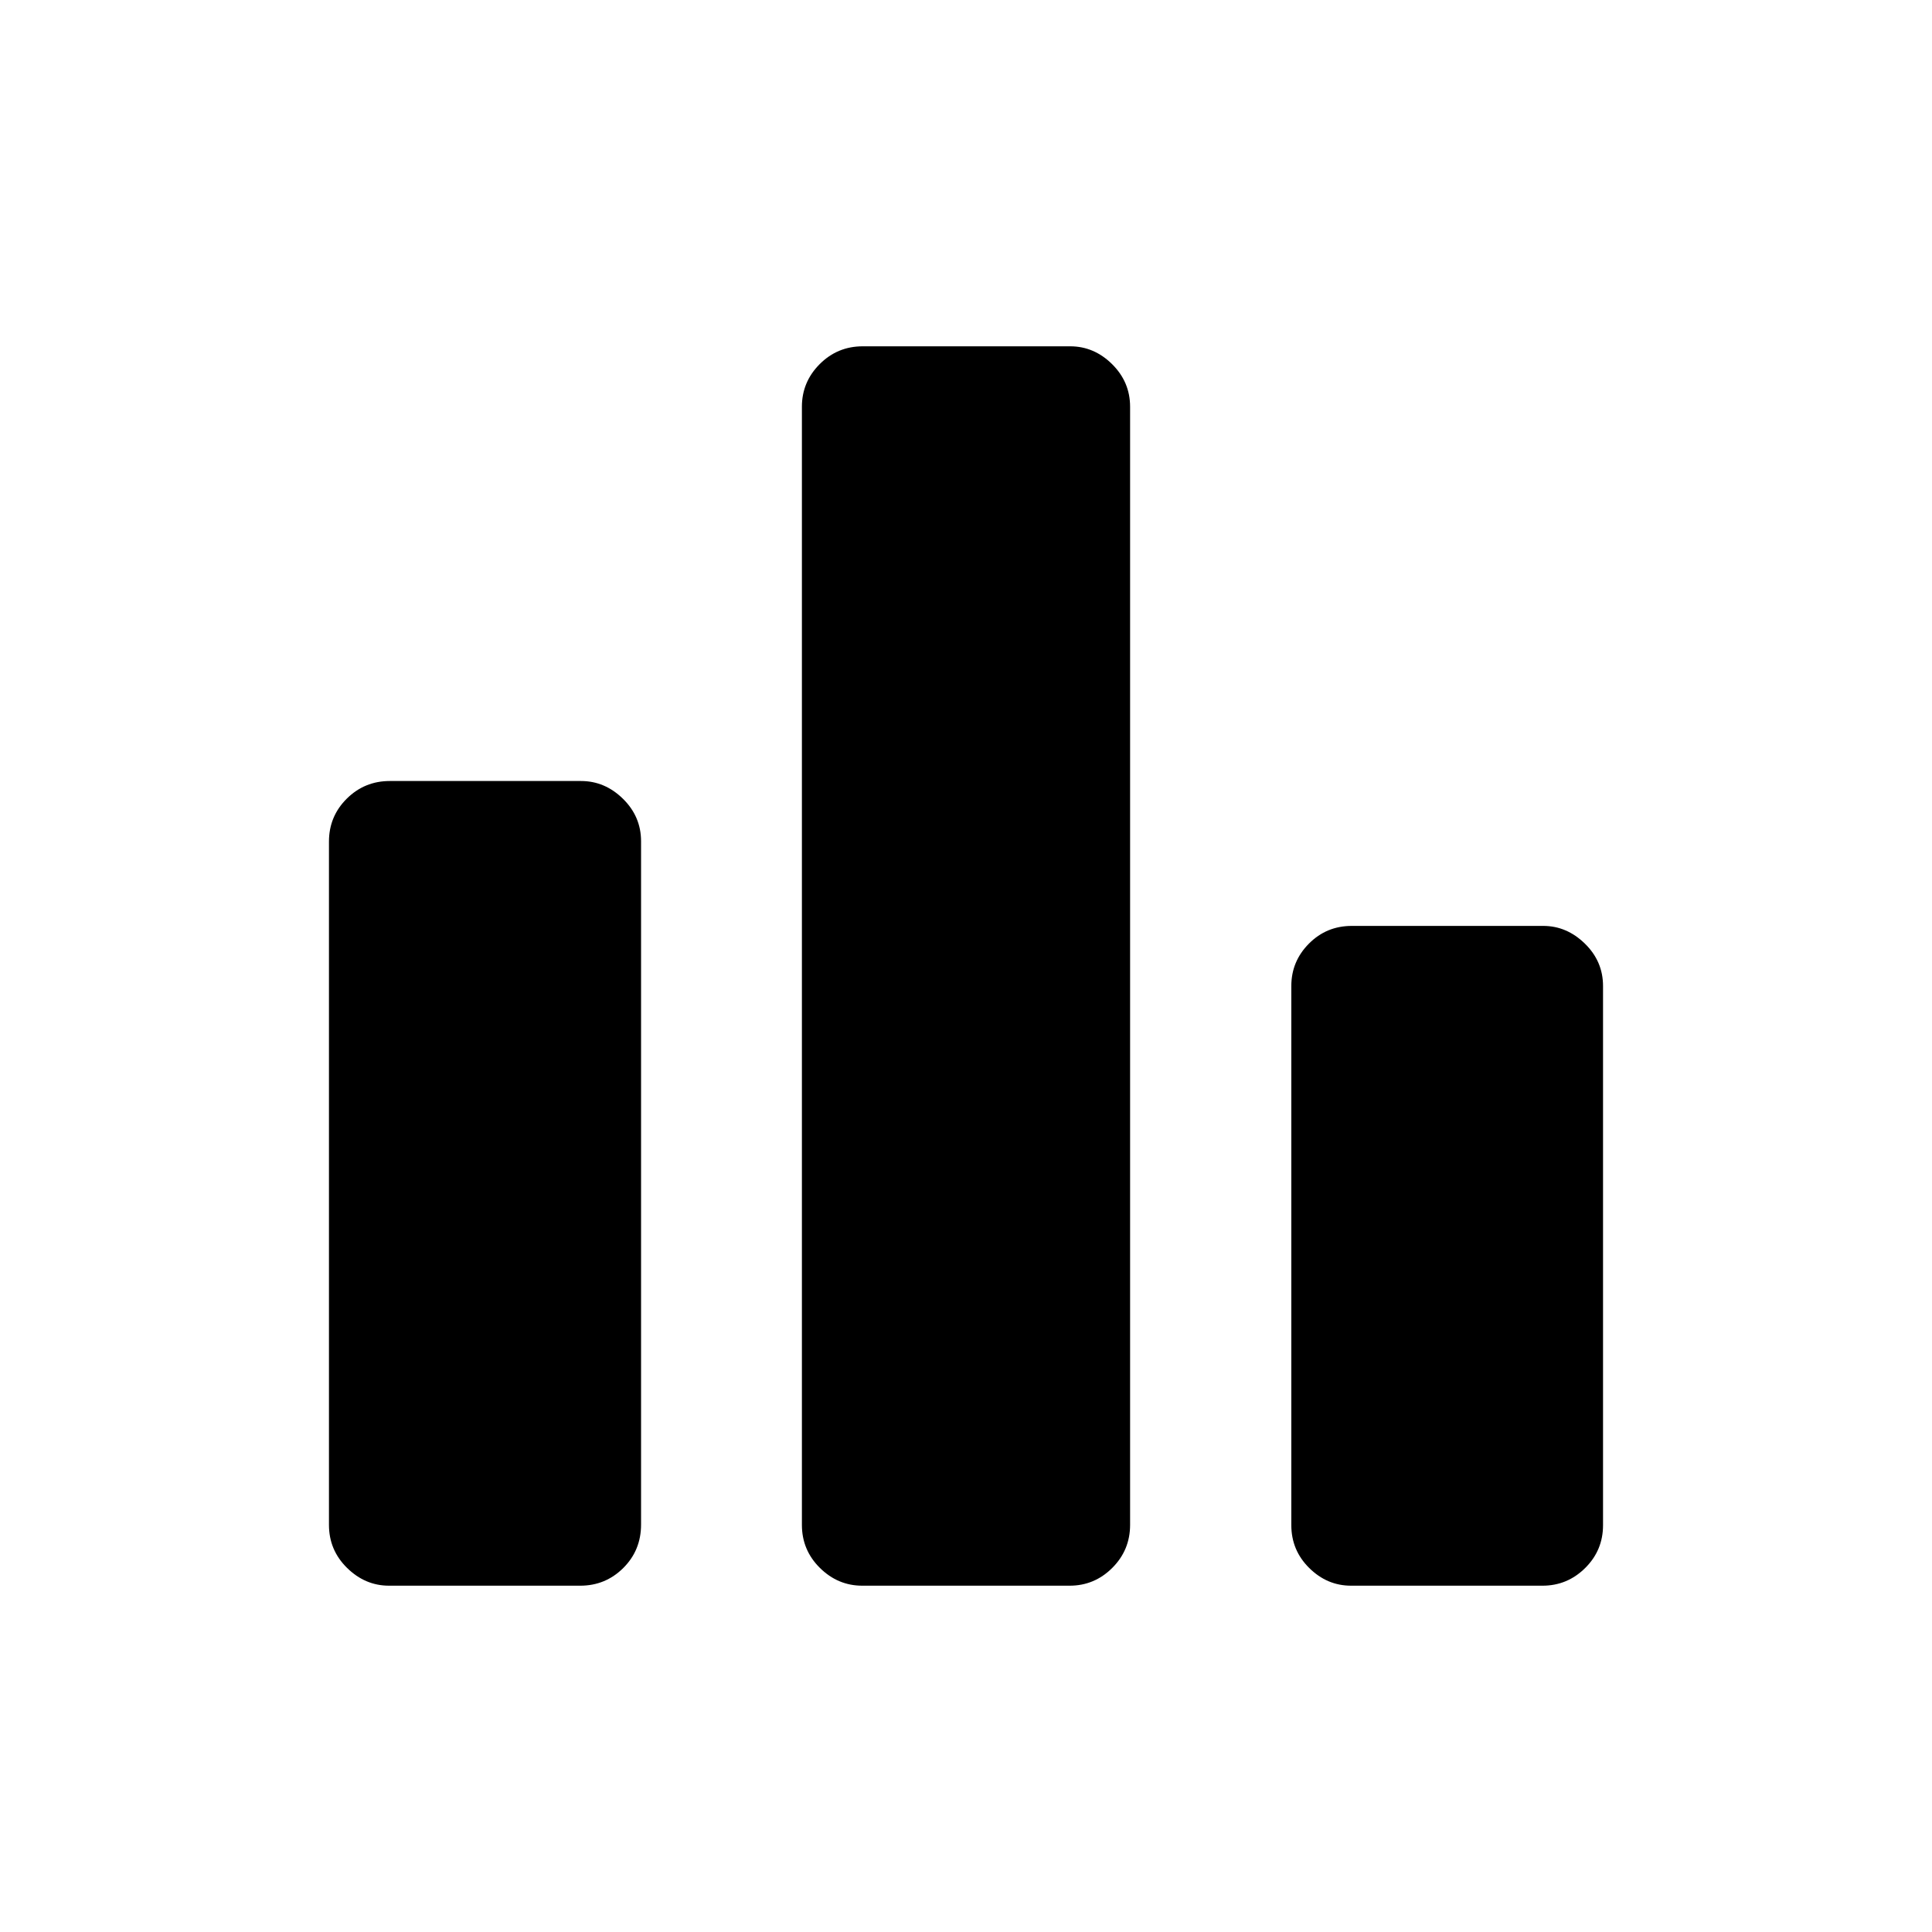 <svg xmlns="http://www.w3.org/2000/svg" height="20" viewBox="0 -960 960 960" width="20"><path d="M193.31-172.08q-11.87 0-20.86-8.84t-8.99-21.39v-339.5q0-12.55 8.84-21.33 8.84-8.78 21.39-8.78h95q11.87 0 20.86 8.83t8.99 21.12v339.5q0 12.81-8.84 21.6-8.84 8.79-21.39 8.79h-95Zm235.12 0q-12.08 0-21.03-8.84-8.94-8.84-8.94-21.39v-555.57q0-12.33 8.84-21.19 8.84-8.85 21.39-8.85h103.07q11.86 0 20.82 8.85 8.96 8.86 8.96 21.19v555.57q0 12.55-8.86 21.39-8.85 8.84-21.18 8.84H428.43Zm242.88 0q-11.87 0-20.76-8.79-8.9-8.8-8.9-21.29v-267.91q0-12.25 8.75-21.05 8.74-8.8 21.29-8.8h95.15q11.66 0 20.68 8.8 9.02 8.81 9.02 21.06v267.91q0 12.49-8.87 21.28-8.87 8.79-21.21 8.79h-95.15Z"/></svg>